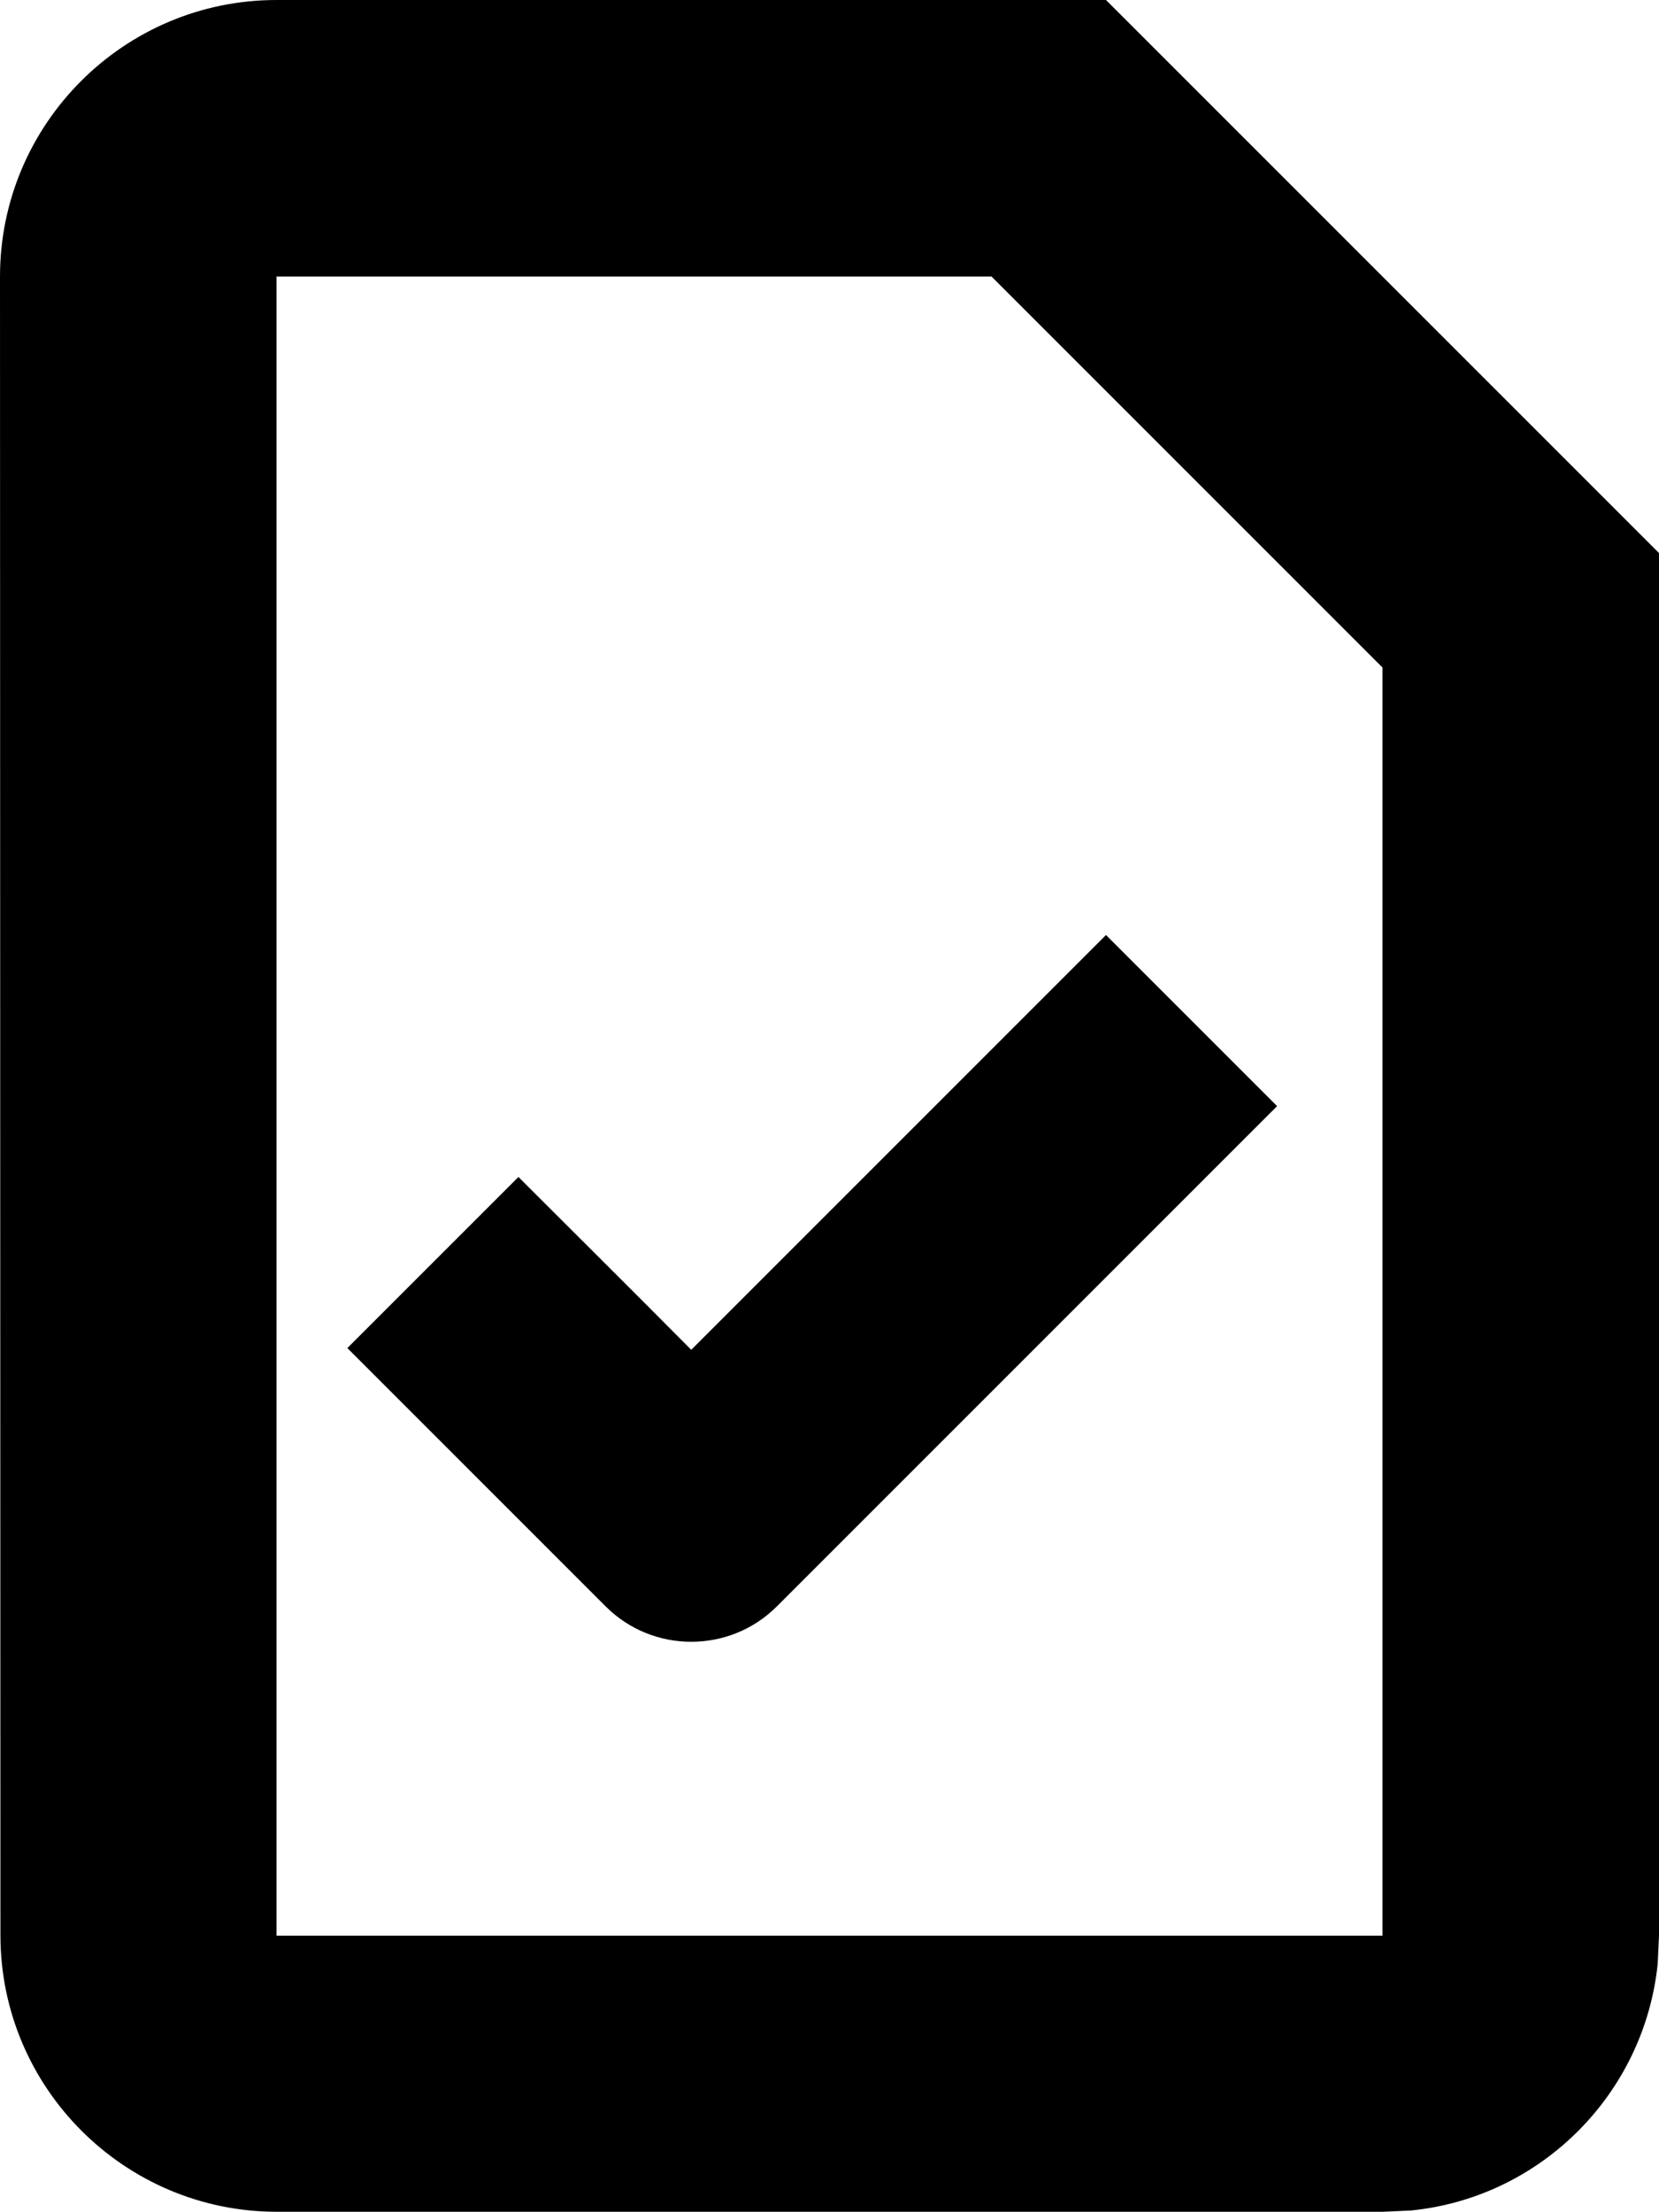 <svg xmlns="http://www.w3.org/2000/svg" viewBox="0 0 384 512"><!--! Font Awesome Pro 7.1.0 by @fontawesome - https://fontawesome.com License - https://fontawesome.com/license (Commercial License) Copyright 2025 Fonticons, Inc. --><path fill="currentColor" d="M384 128l0 320-.3 6.5c-3.1 30.1-27 54.1-57.1 57.1l-6.5 .3-256 0c-35.3 0-64-28.7-64-64L0 64C0 28.7 28.7 0 64 0L256 0 384 128zM64 448l256 0 0-293.5-90.5-90.5-165.5 0 0 384zM295.6 256l-19.8 19.8-96 96c-10.9 10.9-28.7 10.9-39.6 0-30-30-50-50-59.8-59.8L120 272.4c13.1 13.1 26.5 26.4 40 40l76.2-76.2 19.8-19.8 39.6 39.6z"/></svg>
